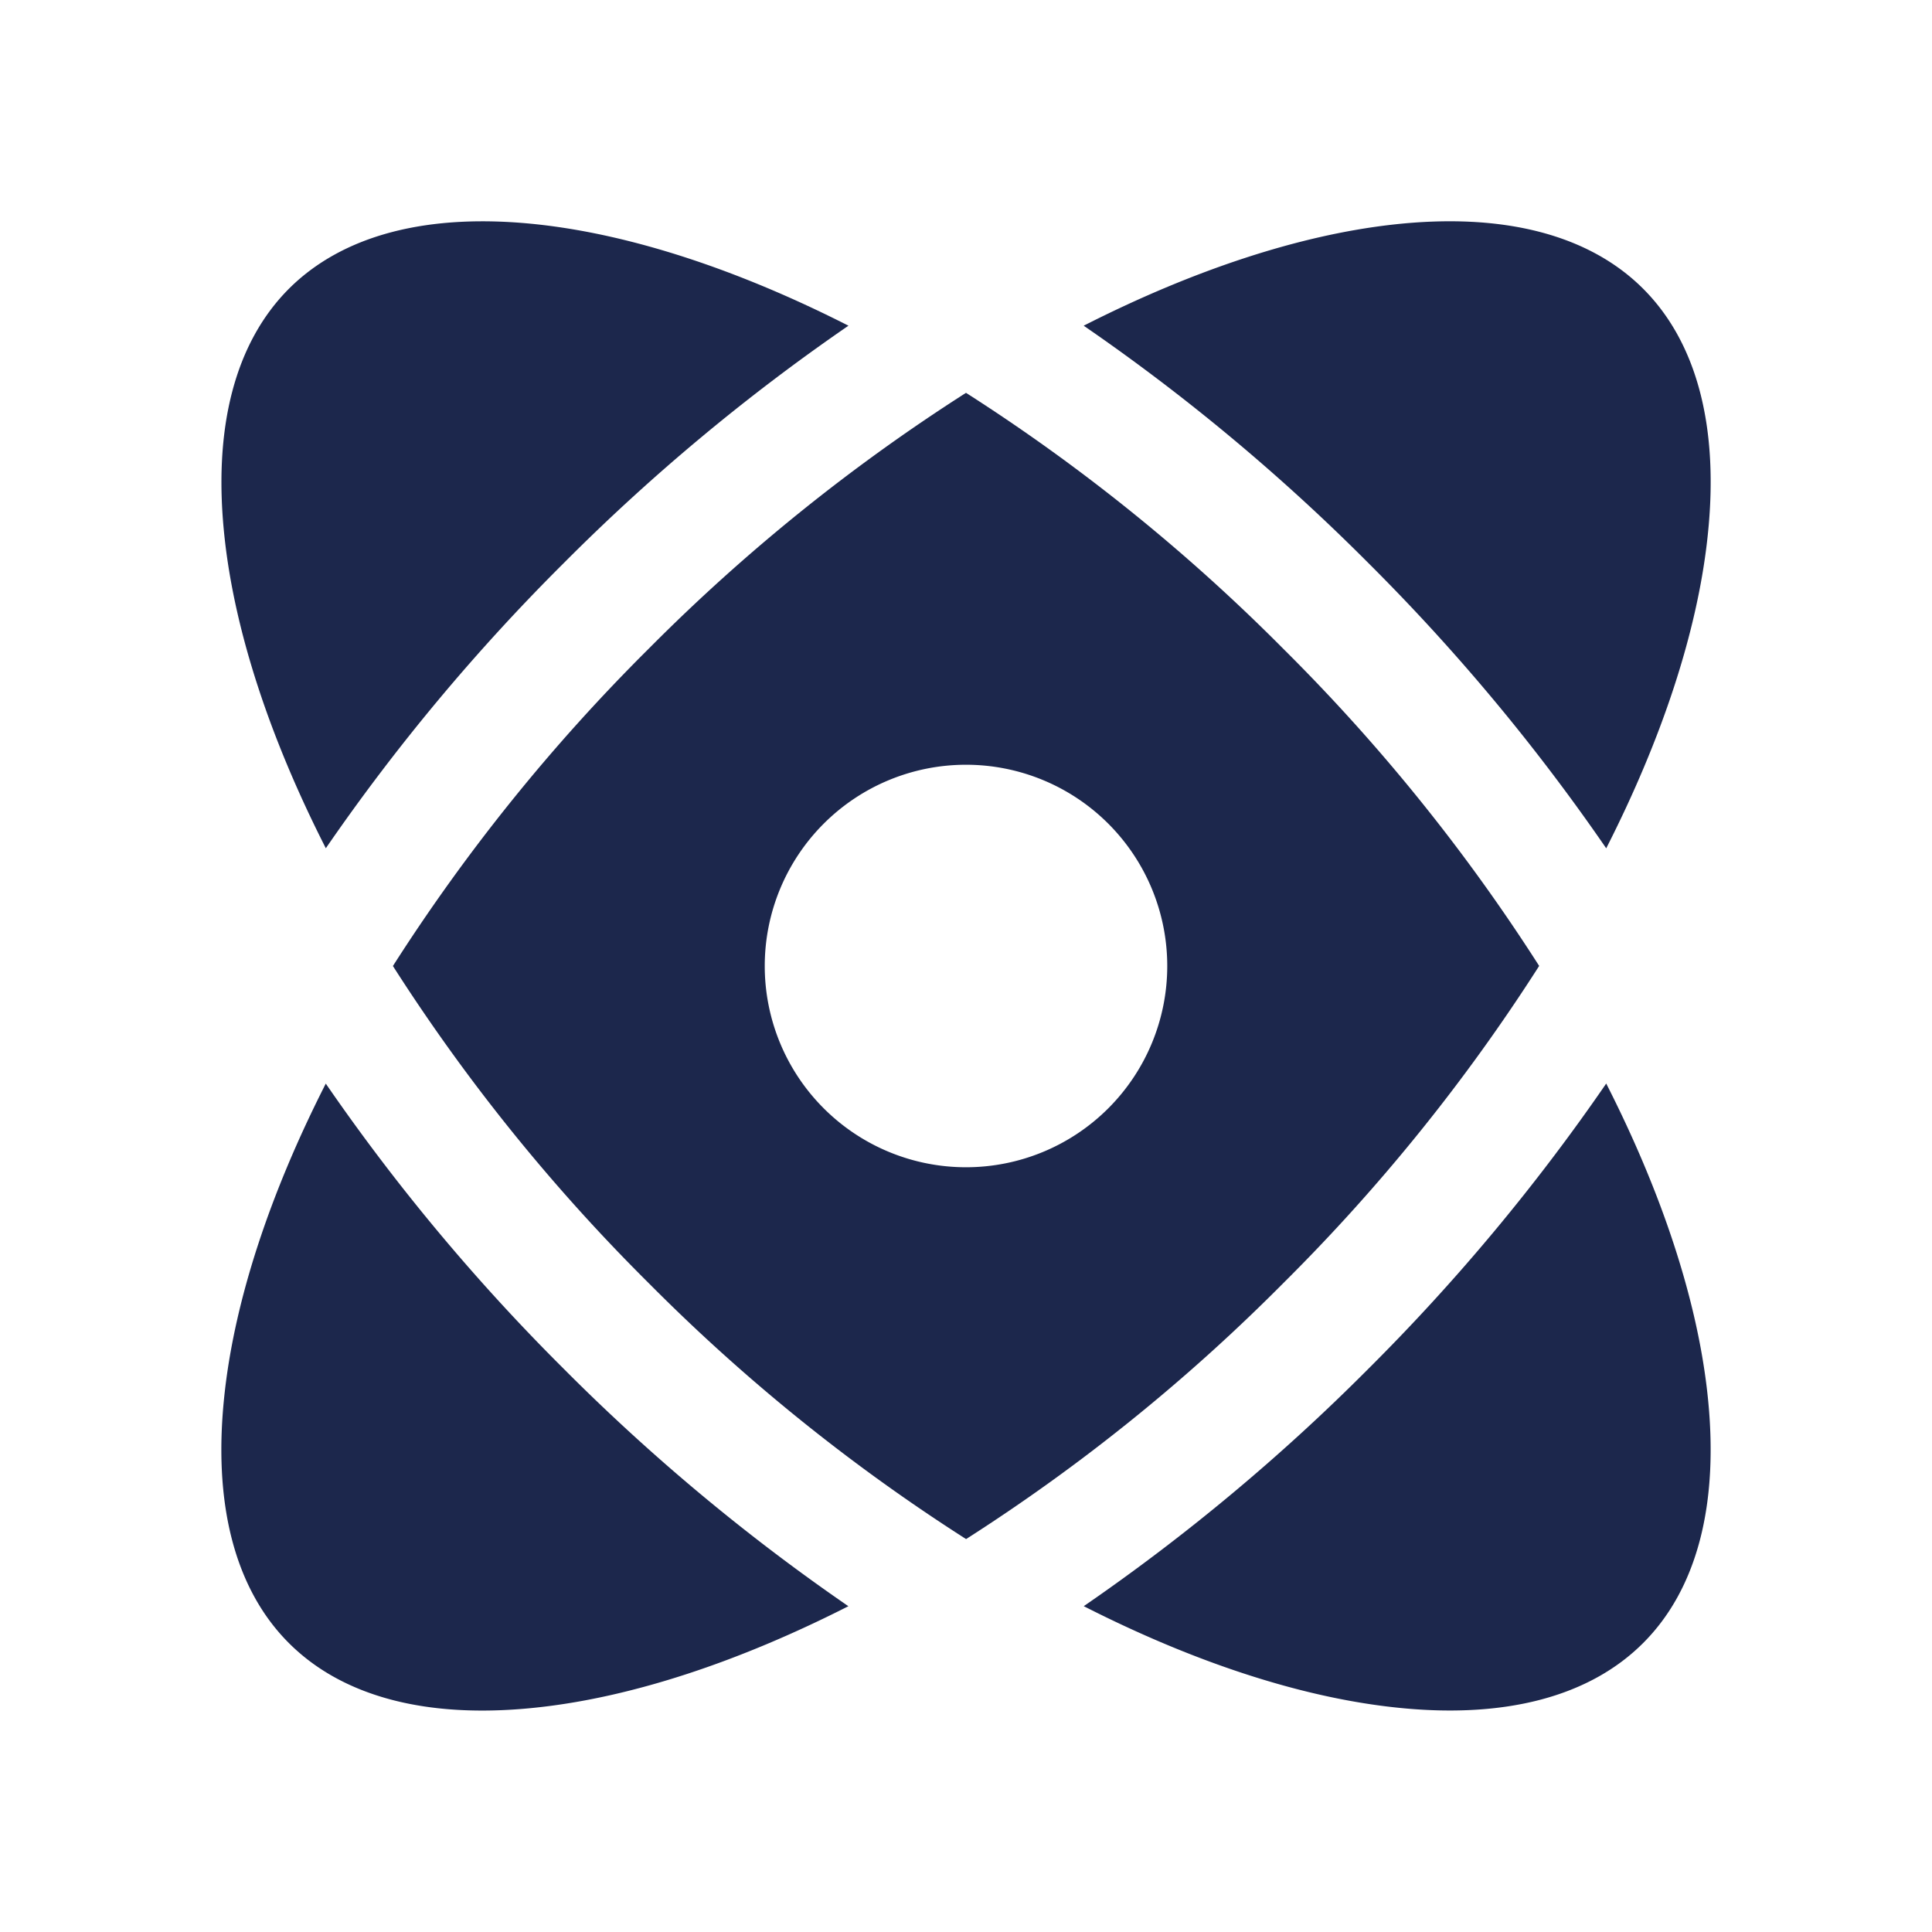 <svg xmlns="http://www.w3.org/2000/svg" width="24" height="24" fill="none">
  <g fill="#1C274C">
    <path d="M17.002 6.998a24.933 24.933 0 0 0-3.54-2.952c1.377-.7 2.682-1.122 3.813-1.253 1.427-.165 2.482.139 3.137.794.656.656.96 1.71.794 3.137-.13 1.132-.552 2.436-1.253 3.814a24.927 24.927 0 0 0-2.951-3.54Z"/>
    <path fill-rule="evenodd" d="M15.941 8.059a23.003 23.003 0 0 1 3.179 3.94 22.996 22.996 0 0 1-3.179 3.941 23 23 0 0 1-3.94 3.179 23 23 0 0 1-3.942-3.179A23.004 23.004 0 0 1 4.881 12 22.998 22.998 0 0 1 8.06 8.057 23 23 0 0 1 12 4.88a23 23 0 0 1 3.941 3.179ZM12 14.5a2.5 2.5 0 1 0 0-5 2.5 2.5 0 0 0 0 5Z" clip-rule="evenodd"/>
    <path d="M13.462 19.953A24.937 24.937 0 0 0 17.002 17a24.932 24.932 0 0 0 2.951-3.54c.701 1.378 1.123 2.682 1.253 3.813.165 1.427-.138 2.482-.794 3.137-.655.656-1.71.96-3.137.794-1.131-.13-2.436-.551-3.813-1.252ZM6.999 17a24.929 24.929 0 0 0 3.54 2.953c-1.378.7-2.682 1.122-3.814 1.252-1.427.165-2.48-.138-3.136-.794-.656-.655-.96-1.71-.795-3.137.13-1.131.552-2.435 1.253-3.813A24.934 24.934 0 0 0 7 17.001Zm-2.952-6.462A24.936 24.936 0 0 1 7 6.998a24.932 24.932 0 0 1 3.54-2.952c-1.378-.7-2.682-1.122-3.814-1.253-1.427-.164-2.481.139-3.137.794-.655.656-.959 1.71-.794 3.138.13 1.131.552 2.435 1.253 3.813Z"/>
  </g>
</svg>
